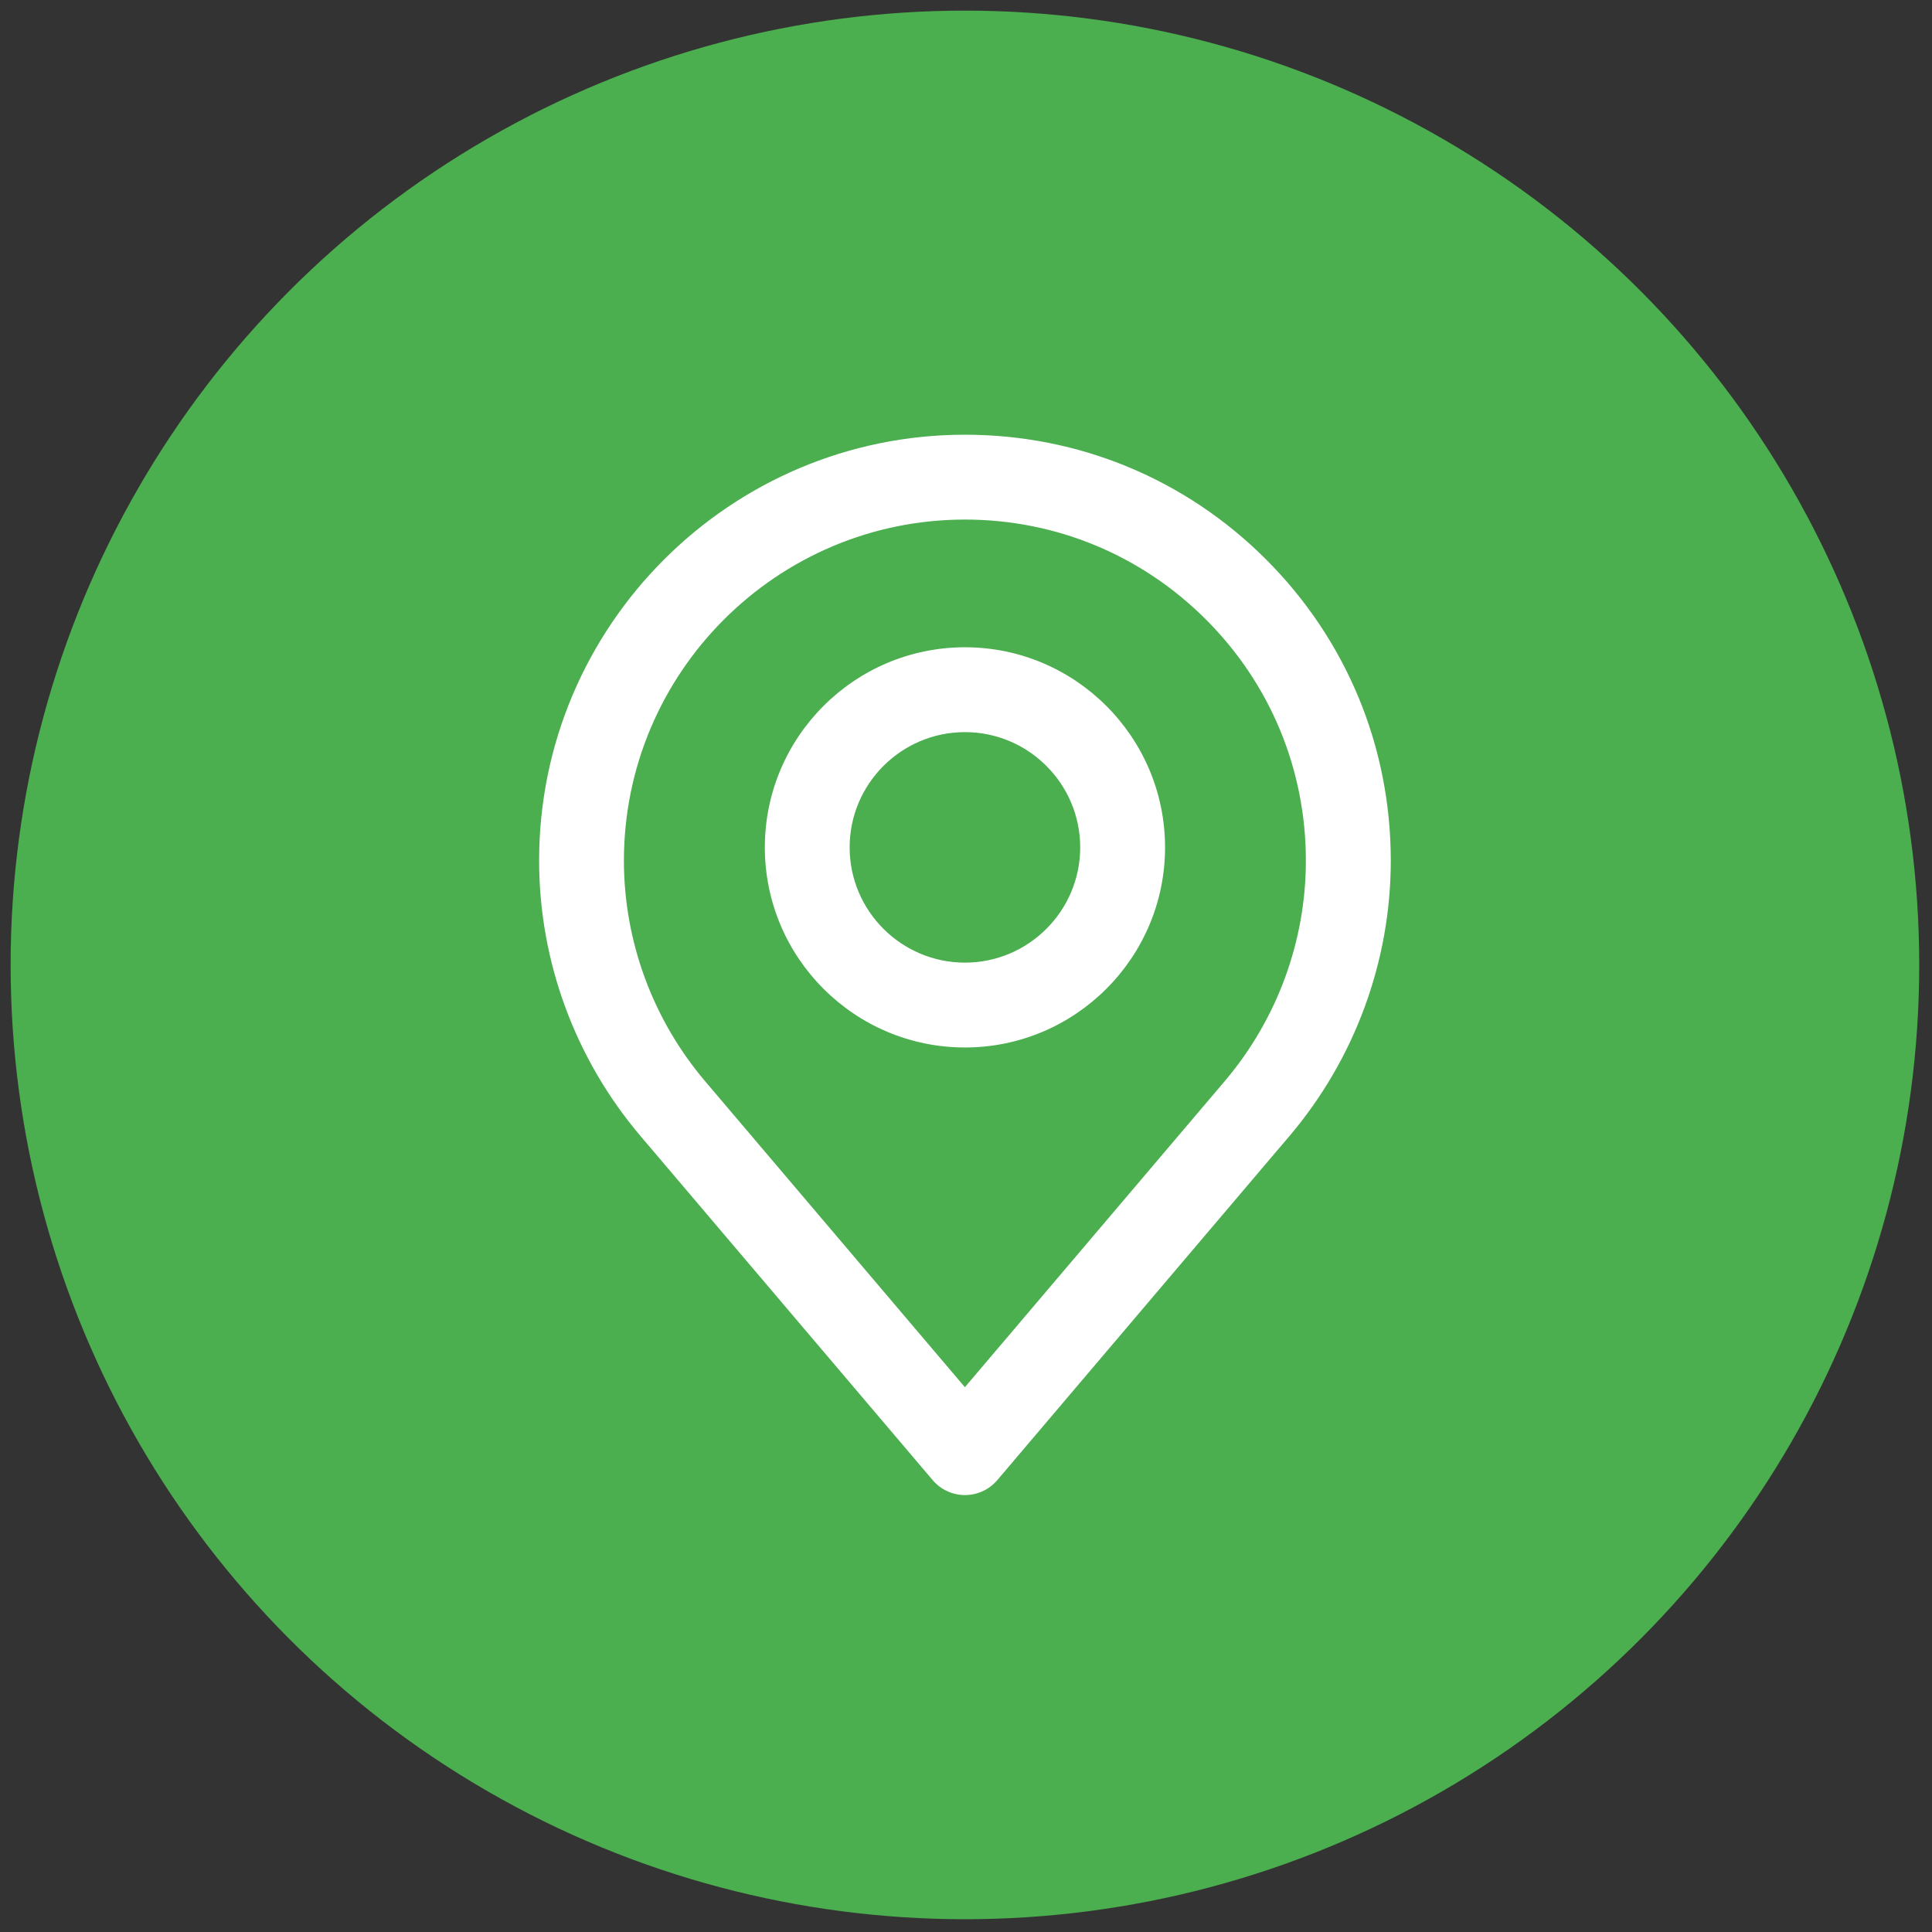 <svg xmlns="http://www.w3.org/2000/svg" xmlns:xlink="http://www.w3.org/1999/xlink" version="1.1"  width="50" height="50"  viewBox="0 0 256 256" xml:space="preserve">

<rect x="0" y="0" width="256" height="256" fill="#333333" stroke="none"/>

<defs>
</defs>
<g style="stroke: none; stroke-width: 0; stroke-dasharray: none; stroke-linecap: butt; stroke-linejoin: miter; stroke-miterlimit: 10; fill: none; fill-rule: nonzero; opacity: 1;" transform="translate(1.407 1.407) scale(2.81 2.81)" >
	<circle cx="45" cy="45" r="45" style="stroke: none; stroke-width: 1; stroke-dasharray: none; stroke-linecap: butt; stroke-linejoin: miter; stroke-miterlimit: 10; fill: rgb(75,174,79); fill-rule: nonzero; opacity: 1;" transform="  matrix(1 0 0 1 0 0) "/>
	<path d="M 15.514 24.41 c -0.209 0 -0.407 -0.092 -0.542 -0.251 l -4.906 -5.778 c -1.095 -1.291 -1.698 -2.931 -1.698 -4.619 c 0 -3.94 3.206 -7.146 7.146 -7.146 c 1.909 0 3.703 0.743 5.053 2.093 c 1.35 1.35 2.093 3.144 2.093 5.053 c 0 1.688 -0.603 3.329 -1.697 4.619 l -4.906 5.778 C 15.921 24.319 15.723 24.41 15.514 24.41 z M 15.514 8.04 c -3.155 0 -5.723 2.567 -5.723 5.723 c 0 1.351 0.483 2.664 1.359 3.698 l 4.363 5.139 l 4.363 -5.139 c 0.876 -1.033 1.359 -2.346 1.359 -3.697 c 0 -1.528 -0.595 -2.965 -1.676 -4.046 S 17.042 8.04 15.514 8.04 z M 15.514 16.899 c -1.852 0 -3.358 -1.506 -3.358 -3.358 s 1.506 -3.358 3.358 -3.358 c 1.851 0 3.358 1.506 3.358 3.358 S 17.365 16.899 15.514 16.899 z M 15.514 11.607 c -1.067 0 -1.935 0.868 -1.935 1.934 s 0.868 1.934 1.935 1.934 c 1.066 0 1.934 -0.868 1.934 -1.934 S 16.58 11.607 15.514 11.607 z" style="stroke: none; stroke-width: 1; stroke-dasharray: none; stroke-linecap: butt; stroke-linejoin: miter; stroke-miterlimit: 10; fill: rgb(255,255,255); fill-rule: nonzero; opacity: 1;" transform=" matrix(2.81 0 0 2.81 1.407 1.407) " stroke-linecap="round" />
</g>
</svg>